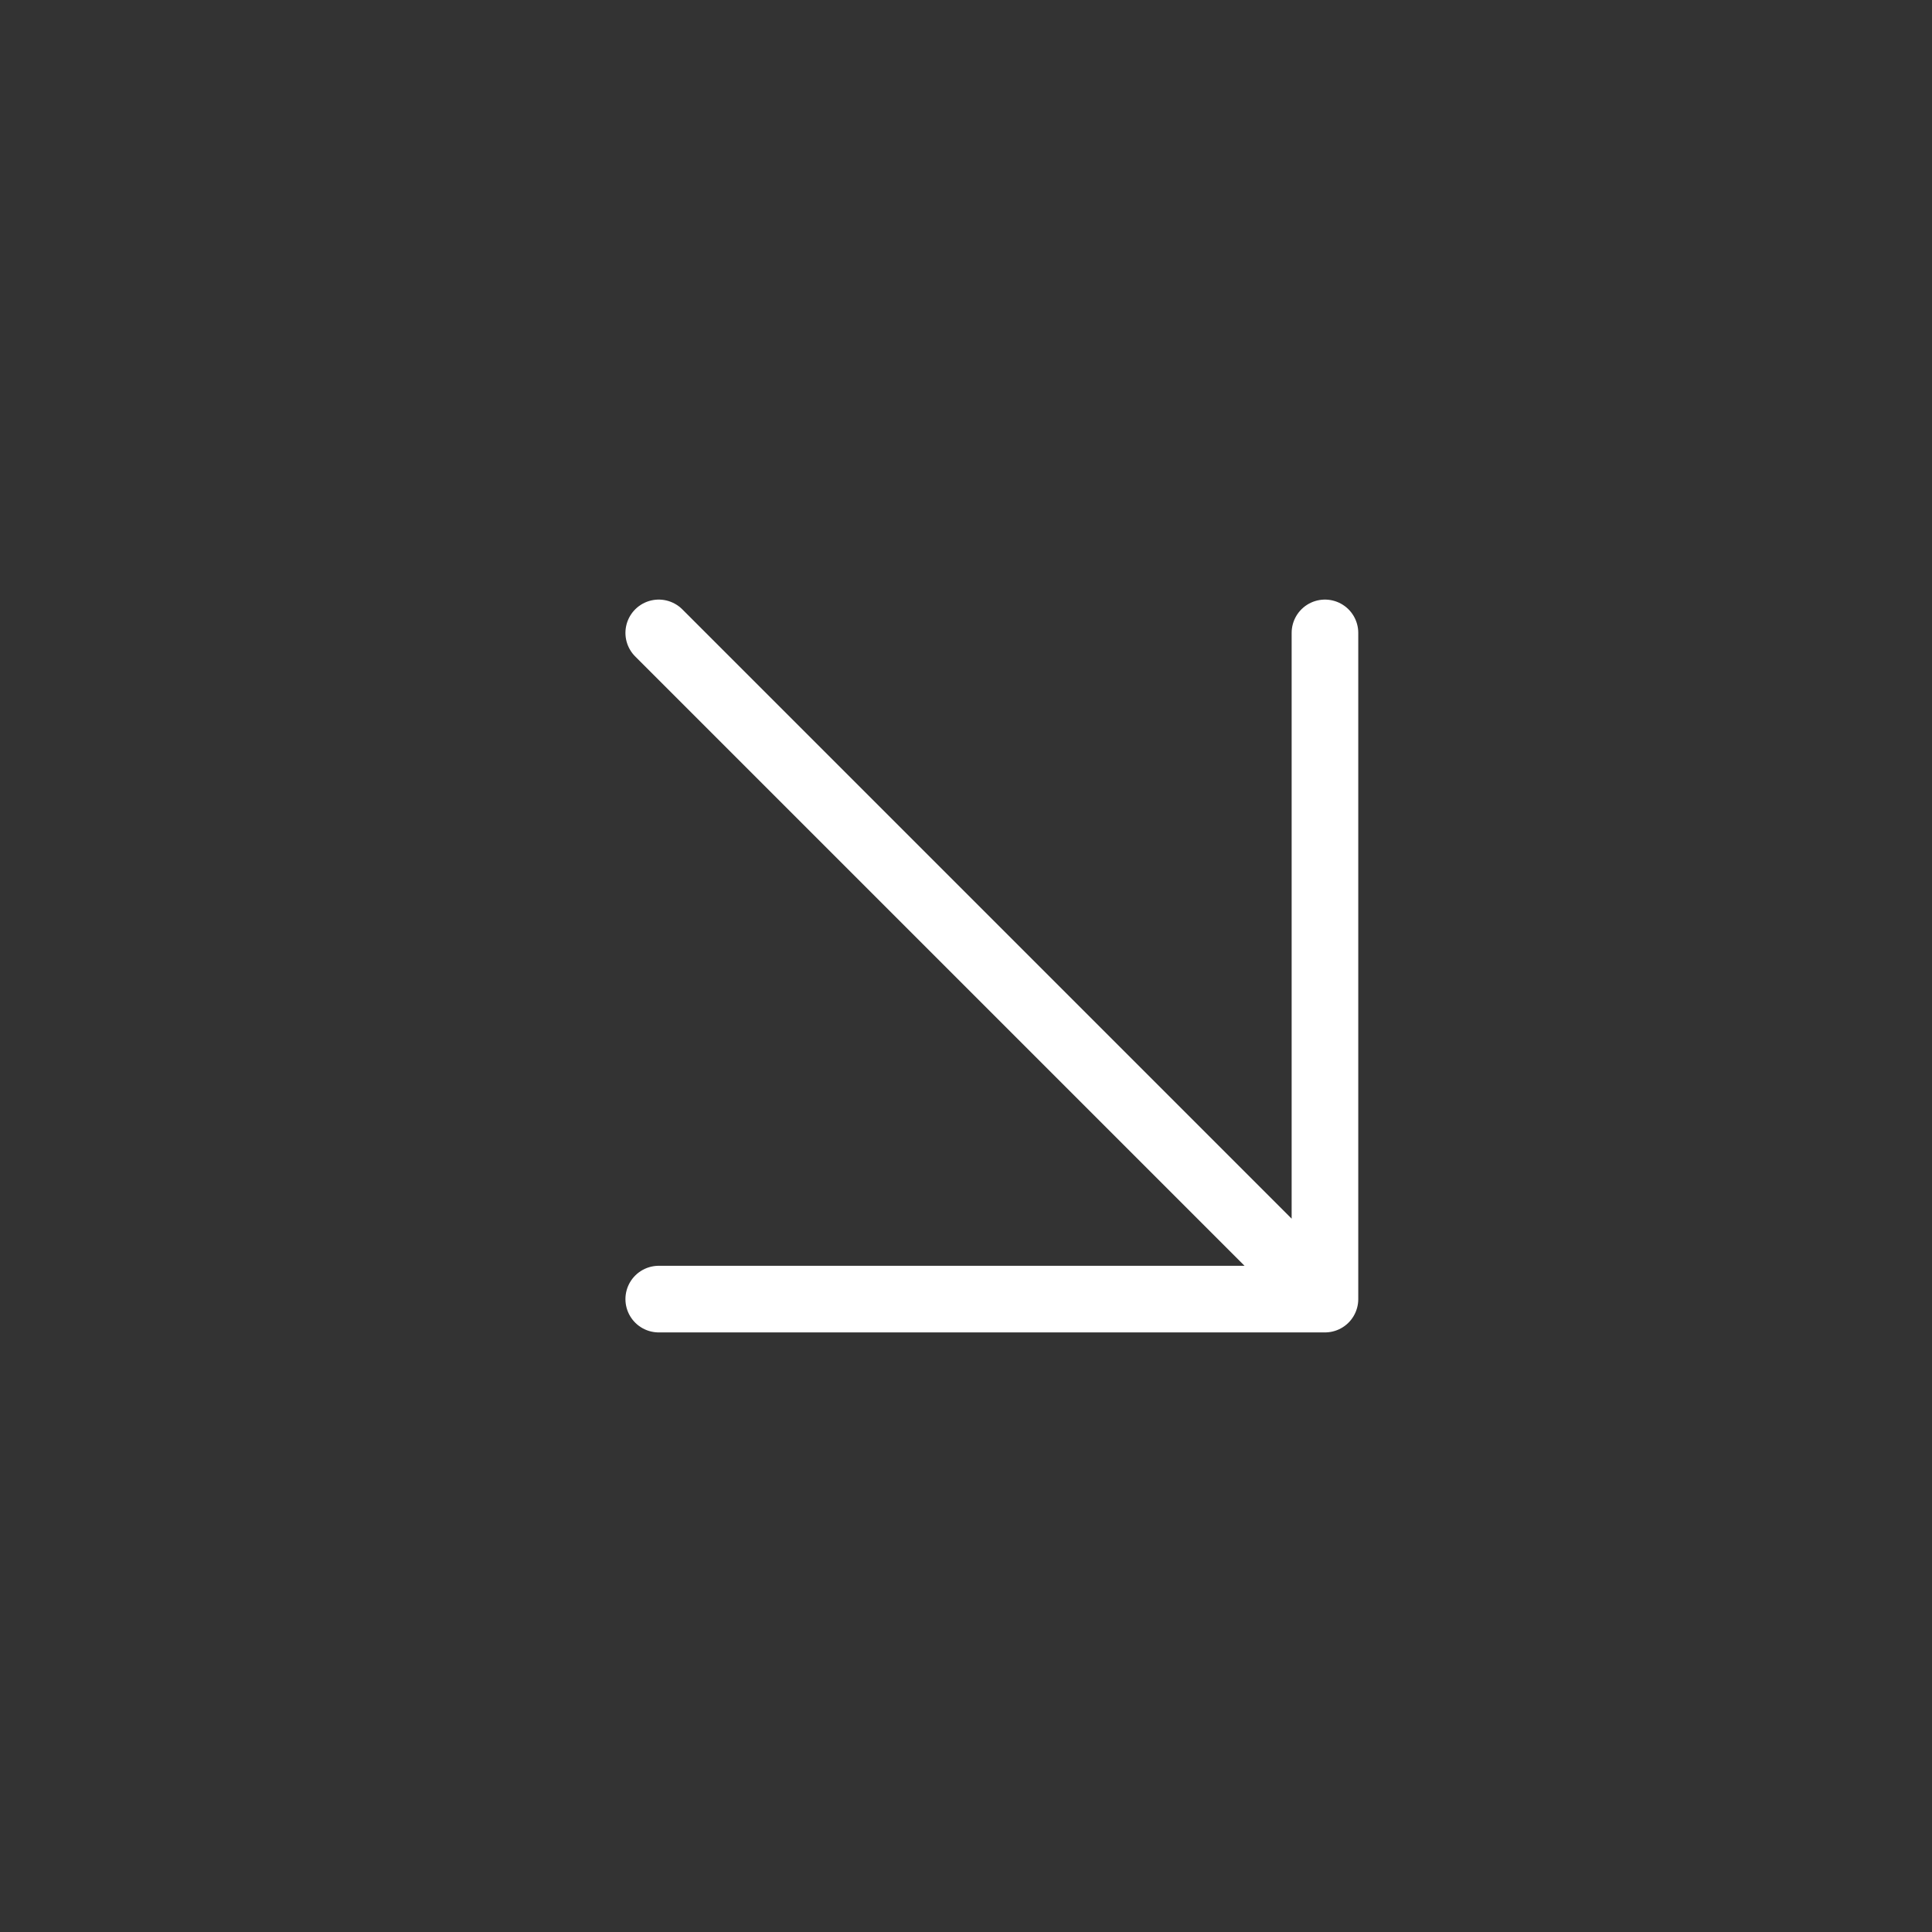 <svg width="29" height="29" viewBox="0 0 29 29" fill="none" xmlns="http://www.w3.org/2000/svg">
<rect x="0" y="0" width="29" height="29" fill="#333333" stroke="none"/>
<path d="M9.888 9.5L19.888 19.5M19.888 19.5V9.5M19.888 19.5H9.888" stroke="white" stroke-linecap="round" stroke-linejoin="round"/>
</svg>
